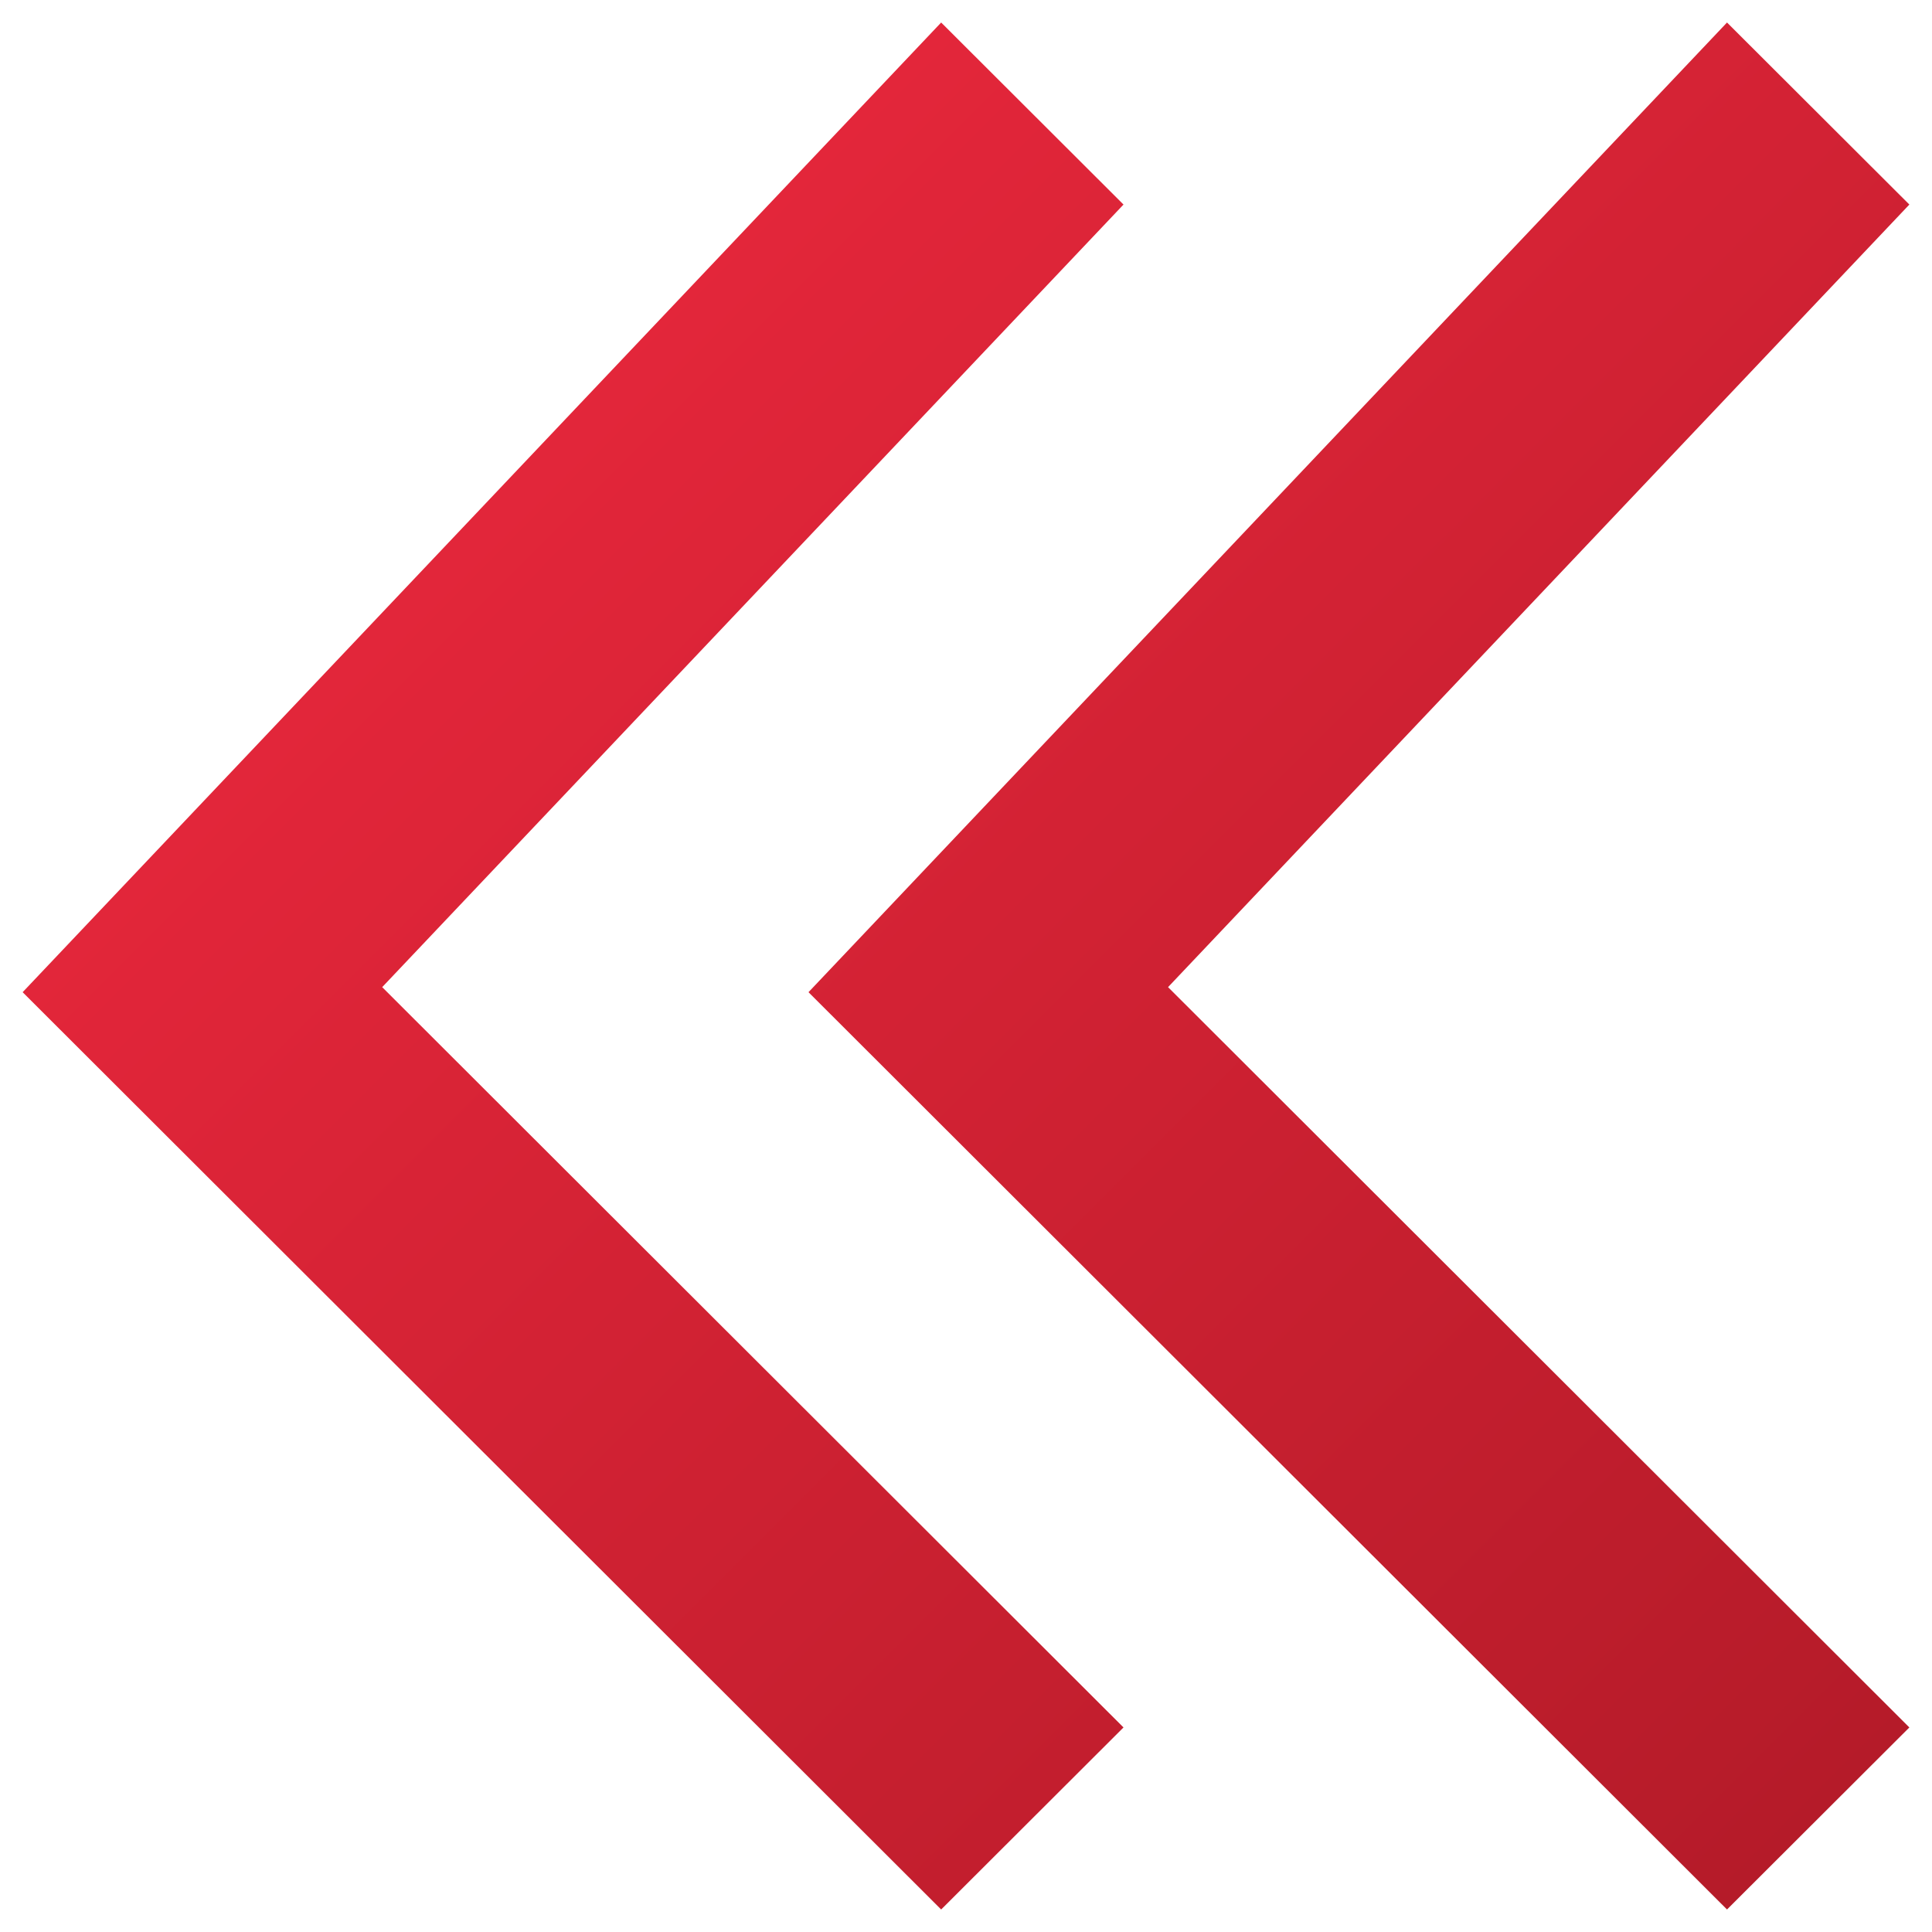 <?xml version="1.0" encoding="utf-8"?>
<!-- Generator: Adobe Illustrator 16.0.0, SVG Export Plug-In . SVG Version: 6.00 Build 0)  -->
<!DOCTYPE svg PUBLIC "-//W3C//DTD SVG 1.1//EN" "http://www.w3.org/Graphics/SVG/1.1/DTD/svg11.dtd">
<svg version="1.1" id="Layer_1" xmlns="http://www.w3.org/2000/svg" xmlns:xlink="http://www.w3.org/1999/xlink" x="0px" y="0px"
	 width="256px" height="256px" viewBox="0 0 256 256" enable-background="new 0 0 256 256" xml:space="preserve">
<g>
	<g>
		
			<linearGradient id="SVGID_1_" gradientUnits="userSpaceOnUse" x1="-1390.695" y1="768.592" x2="-1567.798" y2="591.49" gradientTransform="matrix(1 0 0 1 1656 -552)">
			<stop  offset="0" style="stop-color:#B51B29"/>
			<stop  offset="1" style="stop-color:#E3263A"/>
		</linearGradient>
		<path fill-rule="evenodd" clip-rule="evenodd" fill="url(#SVGID_1_)" d="M253,27.104L228.838,2.983L107.13,131.471
			l121.708,121.546L253,228.896l-98.227-98.095L253,27.104z M148.87,27.104L124.709,2.983L3,131.471l121.709,121.546l24.161-24.121
			l-98.227-98.095L148.87,27.104z"/>
	</g>
</g>
</svg>
